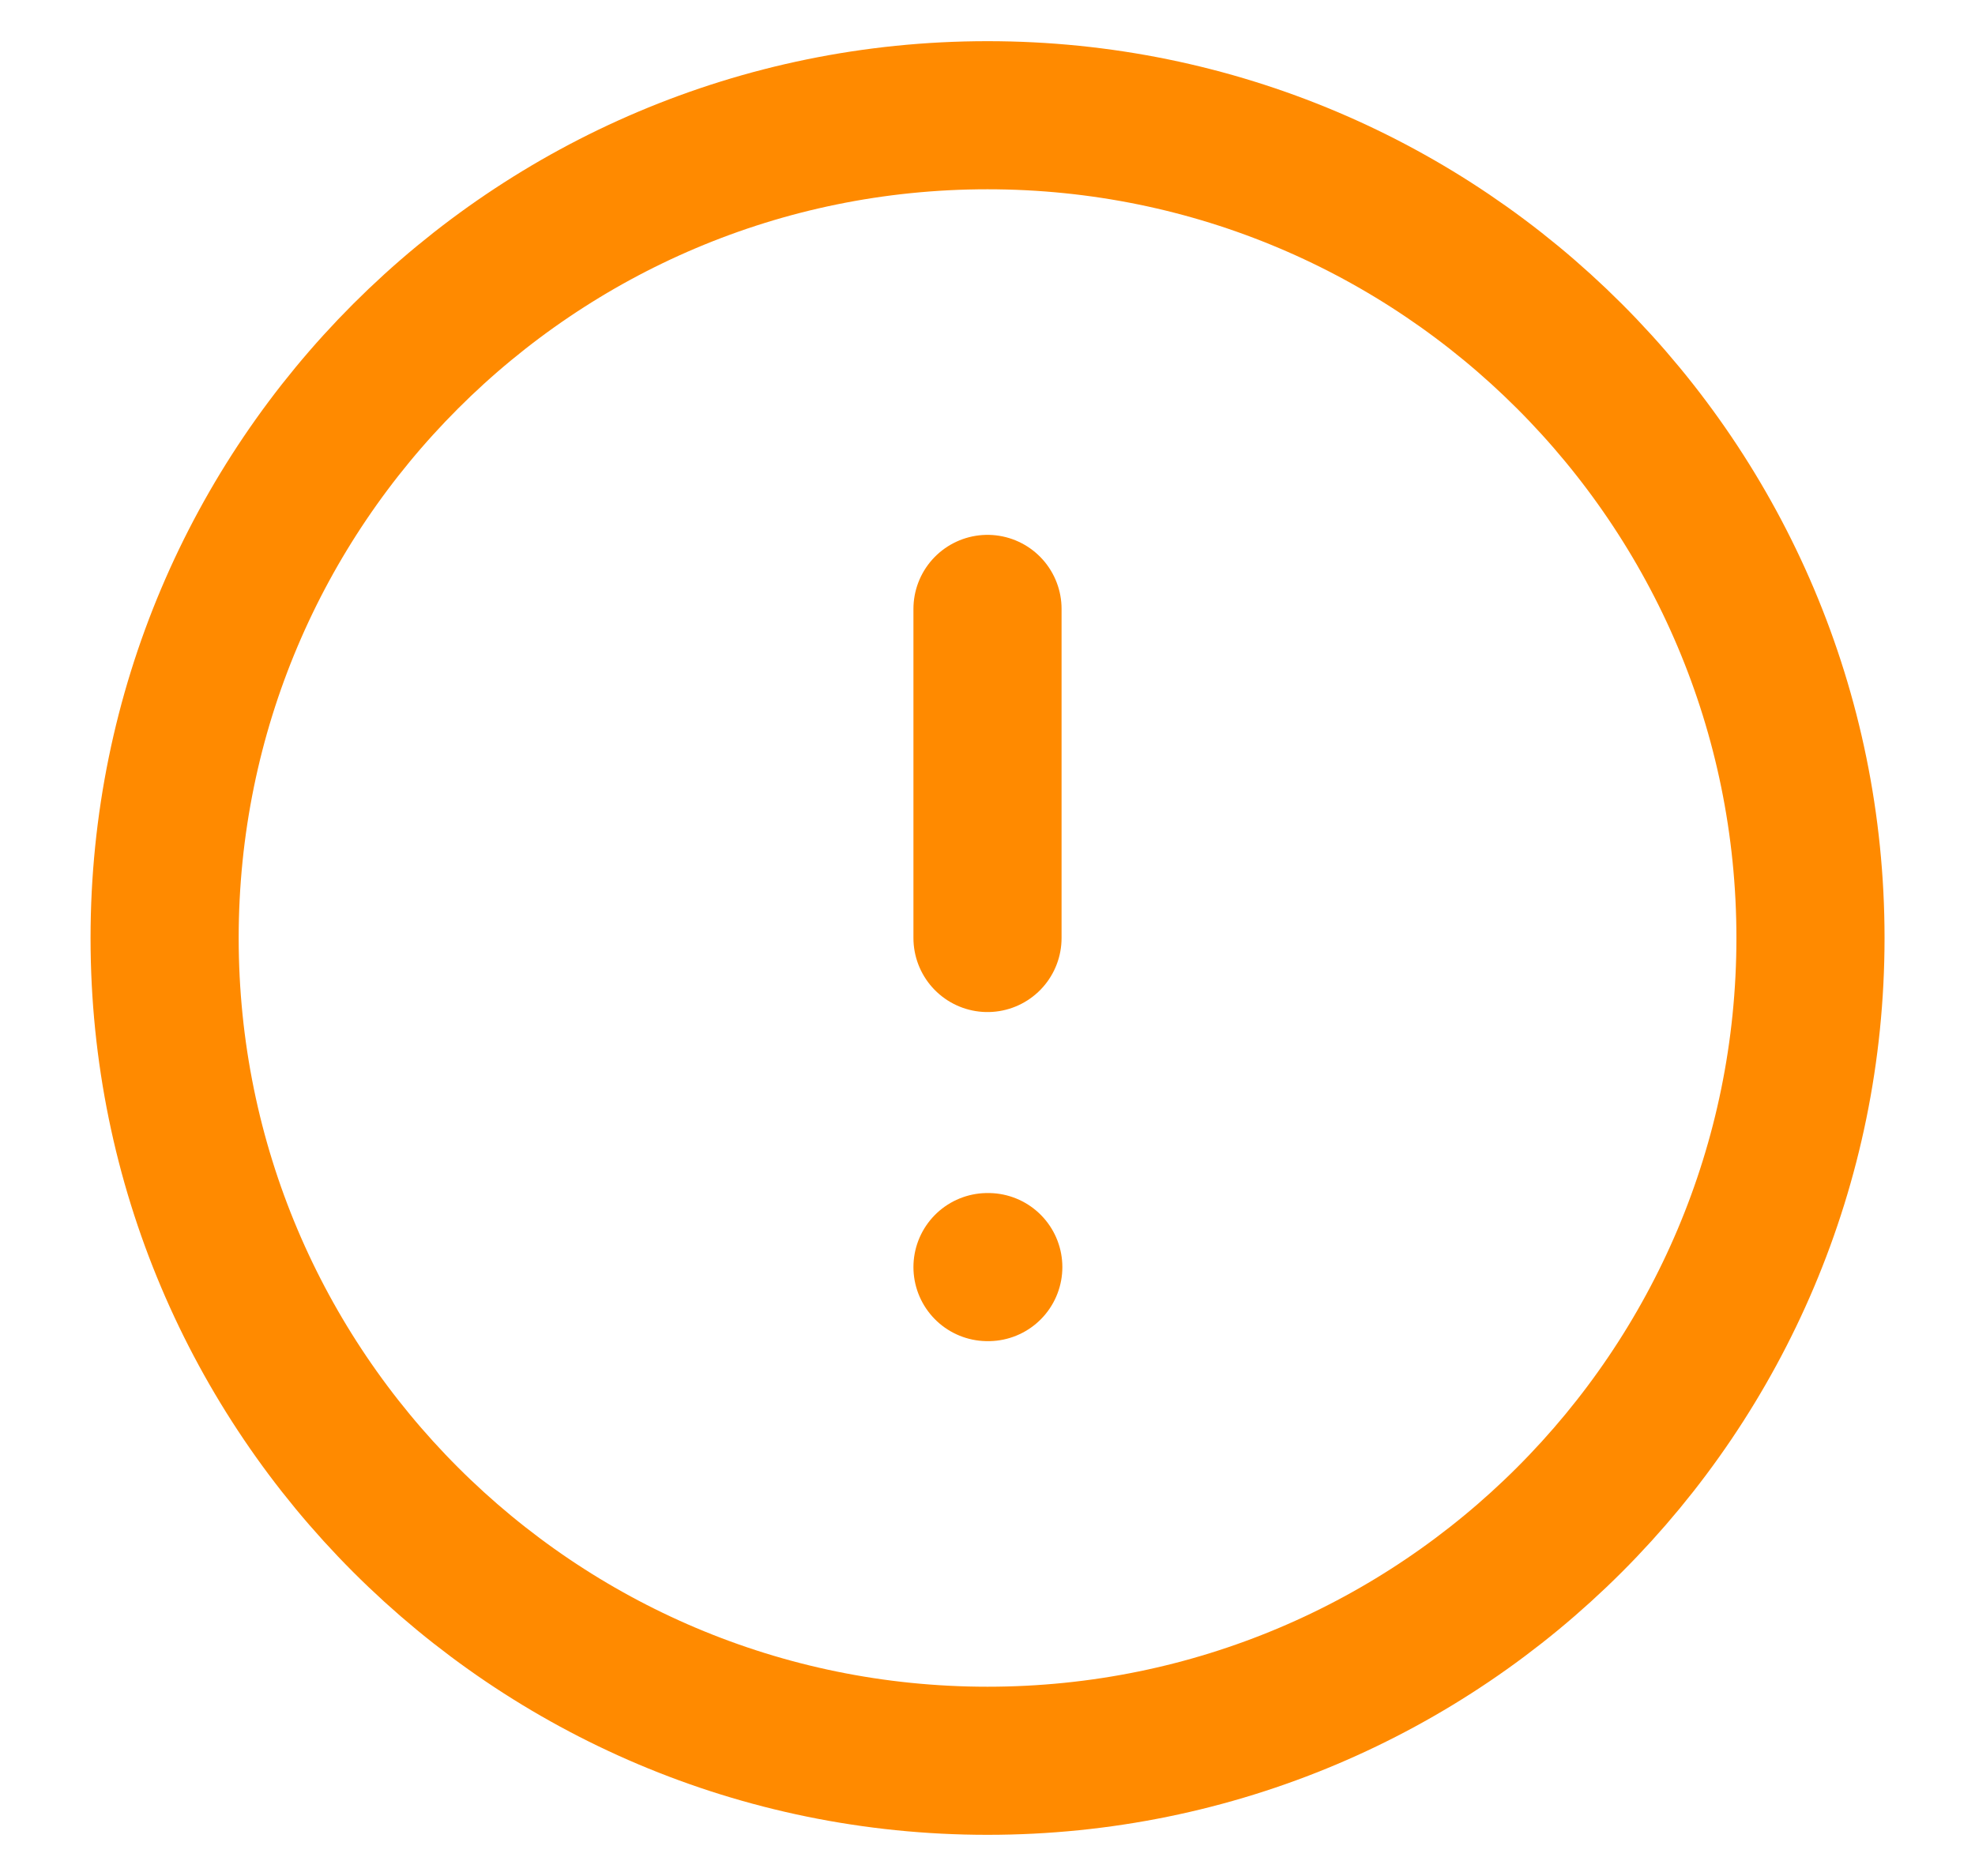 <svg width="20" height="19" viewBox="0 0 20 19" fill="none" xmlns="http://www.w3.org/2000/svg">
<path d="M10 17.833C14.603 17.833 18.334 14.102 18.334 9.5C18.334 4.898 14.603 1.167 10 1.167C5.398 1.167 1.667 4.898 1.667 9.5C1.667 14.102 5.398 17.833 10 17.833Z" stroke="#FF8A00" stroke-width="1.5" stroke-linecap="round" stroke-linejoin="round"/>
<path d="M10 6.167V9.5" stroke="#FF8A00" stroke-width="1.5" stroke-linecap="round" stroke-linejoin="round"/>
<path d="M10 12.833H10.008" stroke="#FF8A00" stroke-width="1.5" stroke-linecap="round" stroke-linejoin="round"/>
</svg>

